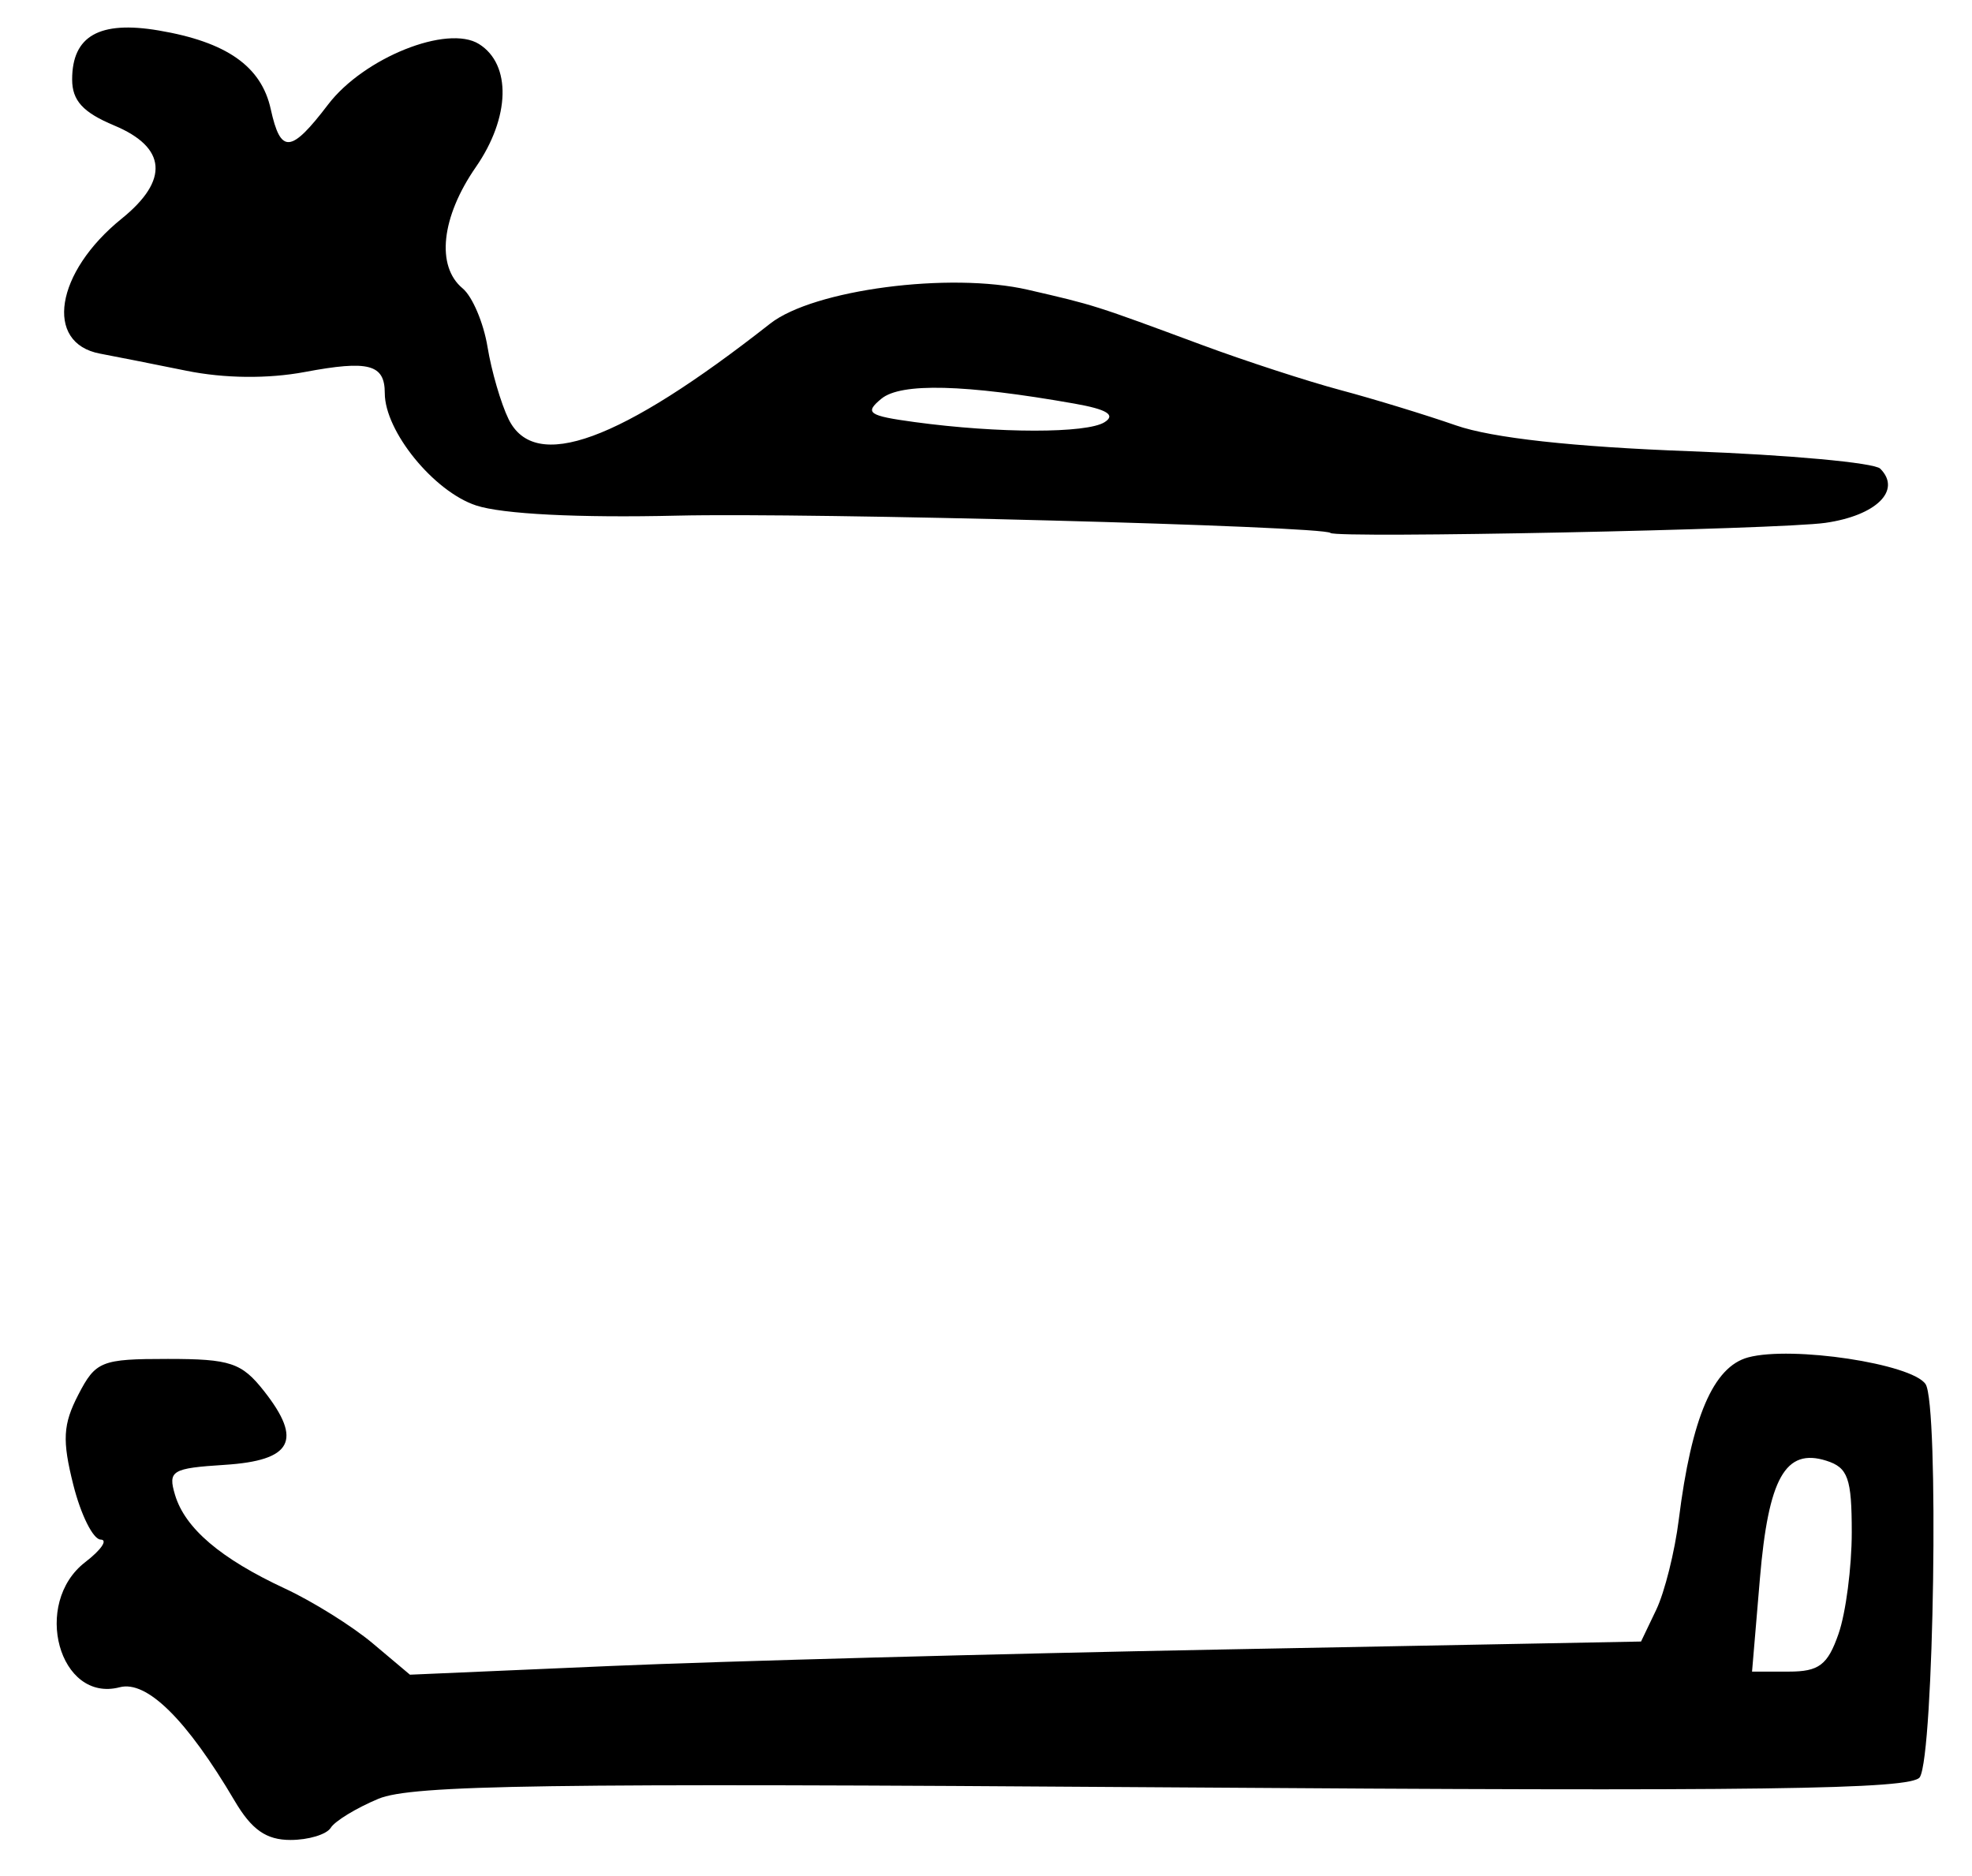 <?xml version="1.0" encoding="UTF-8" standalone="no"?>
<!-- Created with Inkscape (http://www.inkscape.org/) -->

<svg
   version="1.1"
   id="svg185"
   width="218.667"
   height="208"
   viewBox="0 0 218.667 208"
   xmlns="http://www.w3.org/2000/svg"
   xmlns:svg="http://www.w3.org/2000/svg">
  <defs
     id="defs189" />
  <g
     id="g191">
    <path
       style="fill:#000000;stroke-width:1.333"
       d="m 26.021,199.667 c -5.312,-9.013 -9.737,-13.385 -12.749,-12.598 -6.712,1.755 -9.753,-9.311 -3.813,-13.877 1.764,-1.356 2.529,-2.479 1.699,-2.496 -0.83,-0.016 -2.19,-2.738 -3.024,-6.049 -1.25,-4.964 -1.155,-6.717 0.543,-10 1.932,-3.736 2.541,-3.98 9.927,-3.98 6.949,0 8.198,0.418 10.683,3.578 4.296,5.462 3.107,7.686 -4.365,8.165 -5.878,0.376 -6.317,0.642 -5.513,3.333 1.107,3.701 5.055,7.063 12.198,10.387 3.084,1.435 7.462,4.17 9.73,6.078 l 4.122,3.469 22.27,-0.966 c 12.249,-0.531 42.963,-1.358 68.254,-1.838 L 181.968,182 l 1.689,-3.529 c 0.929,-1.941 2.053,-6.441 2.498,-10 1.413,-11.312 3.823,-16.94 7.695,-17.976 4.858,-1.299 18.142,0.703 19.668,2.965 1.505,2.231 0.936,41.109 -0.638,43.58 -0.871,1.368 -17.531,1.591 -83.781,1.123 -68.647,-0.485 -83.449,-0.269 -87.138,1.273 -2.445,1.021 -4.821,2.466 -5.281,3.211 C 36.219,203.391 34.207,204 32.209,204 c -2.687,0 -4.299,-1.129 -6.188,-4.333 z m 177.849,-18.532 c 0.805,-2.309 1.464,-7.369 1.464,-11.243 0,-5.998 -0.418,-7.177 -2.815,-7.938 -4.54,-1.441 -6.428,1.91 -7.372,13.087 l -0.87,10.294 h 4.065 c 3.361,0 4.319,-0.727 5.529,-4.199 z M 147.531,59.089 C 146.772,58.324 89.9,56.818 75.072,57.17 64.171,57.429 55.697,57 52.795,56.042 48.099,54.492 42.667,47.813 42.667,43.588 c 0,-3.2 -1.783,-3.673 -8.852,-2.347 -4.103,0.77 -8.927,0.72 -13.148,-0.136 C 17,40.361 12.69,39.507 11.089,39.207 4.871,38.04 6.136,30.183 13.499,24.237 18.772,19.978 18.479,16.343 12.667,13.914 9.199,12.465 8,11.154 8,8.812 c 0,-4.831 3.024,-6.545 9.591,-5.435 7.539,1.274 11.387,3.974 12.43,8.721 1.099,5.002 2.225,4.912 6.36,-0.509 3.954,-5.184 13.23,-8.901 16.736,-6.706 3.611,2.26 3.459,8.142 -0.351,13.64 -3.836,5.536 -4.432,10.989 -1.469,13.448 1.081,0.897 2.324,3.82 2.763,6.497 0.439,2.676 1.489,6.277 2.333,8.002 2.913,5.95 12.323,2.514 29.009,-10.59 4.796,-3.767 19.924,-5.752 28.587,-3.752 7.445,1.719 7.278,1.666 19.343,6.137 4.767,1.766 11.667,4.012 15.333,4.991 3.667,0.979 9.42,2.738 12.786,3.909 4.007,1.394 12.975,2.383 25.982,2.865 10.925,0.404 20.401,1.273 21.058,1.93 2.402,2.402 -0.429,5.2 -6.082,6.01 -5.104,0.731 -54.27,1.734 -54.88,1.119 z M 122.481,46.809 c 1.27,-0.805 0.271,-1.422 -3.333,-2.059 -12.167,-2.148 -19.247,-2.328 -21.415,-0.543 -1.911,1.573 -1.456,1.891 3.712,2.592 9.281,1.26 19.055,1.265 21.036,0.01 z"
       id="path362" />
  </g>
</svg>
